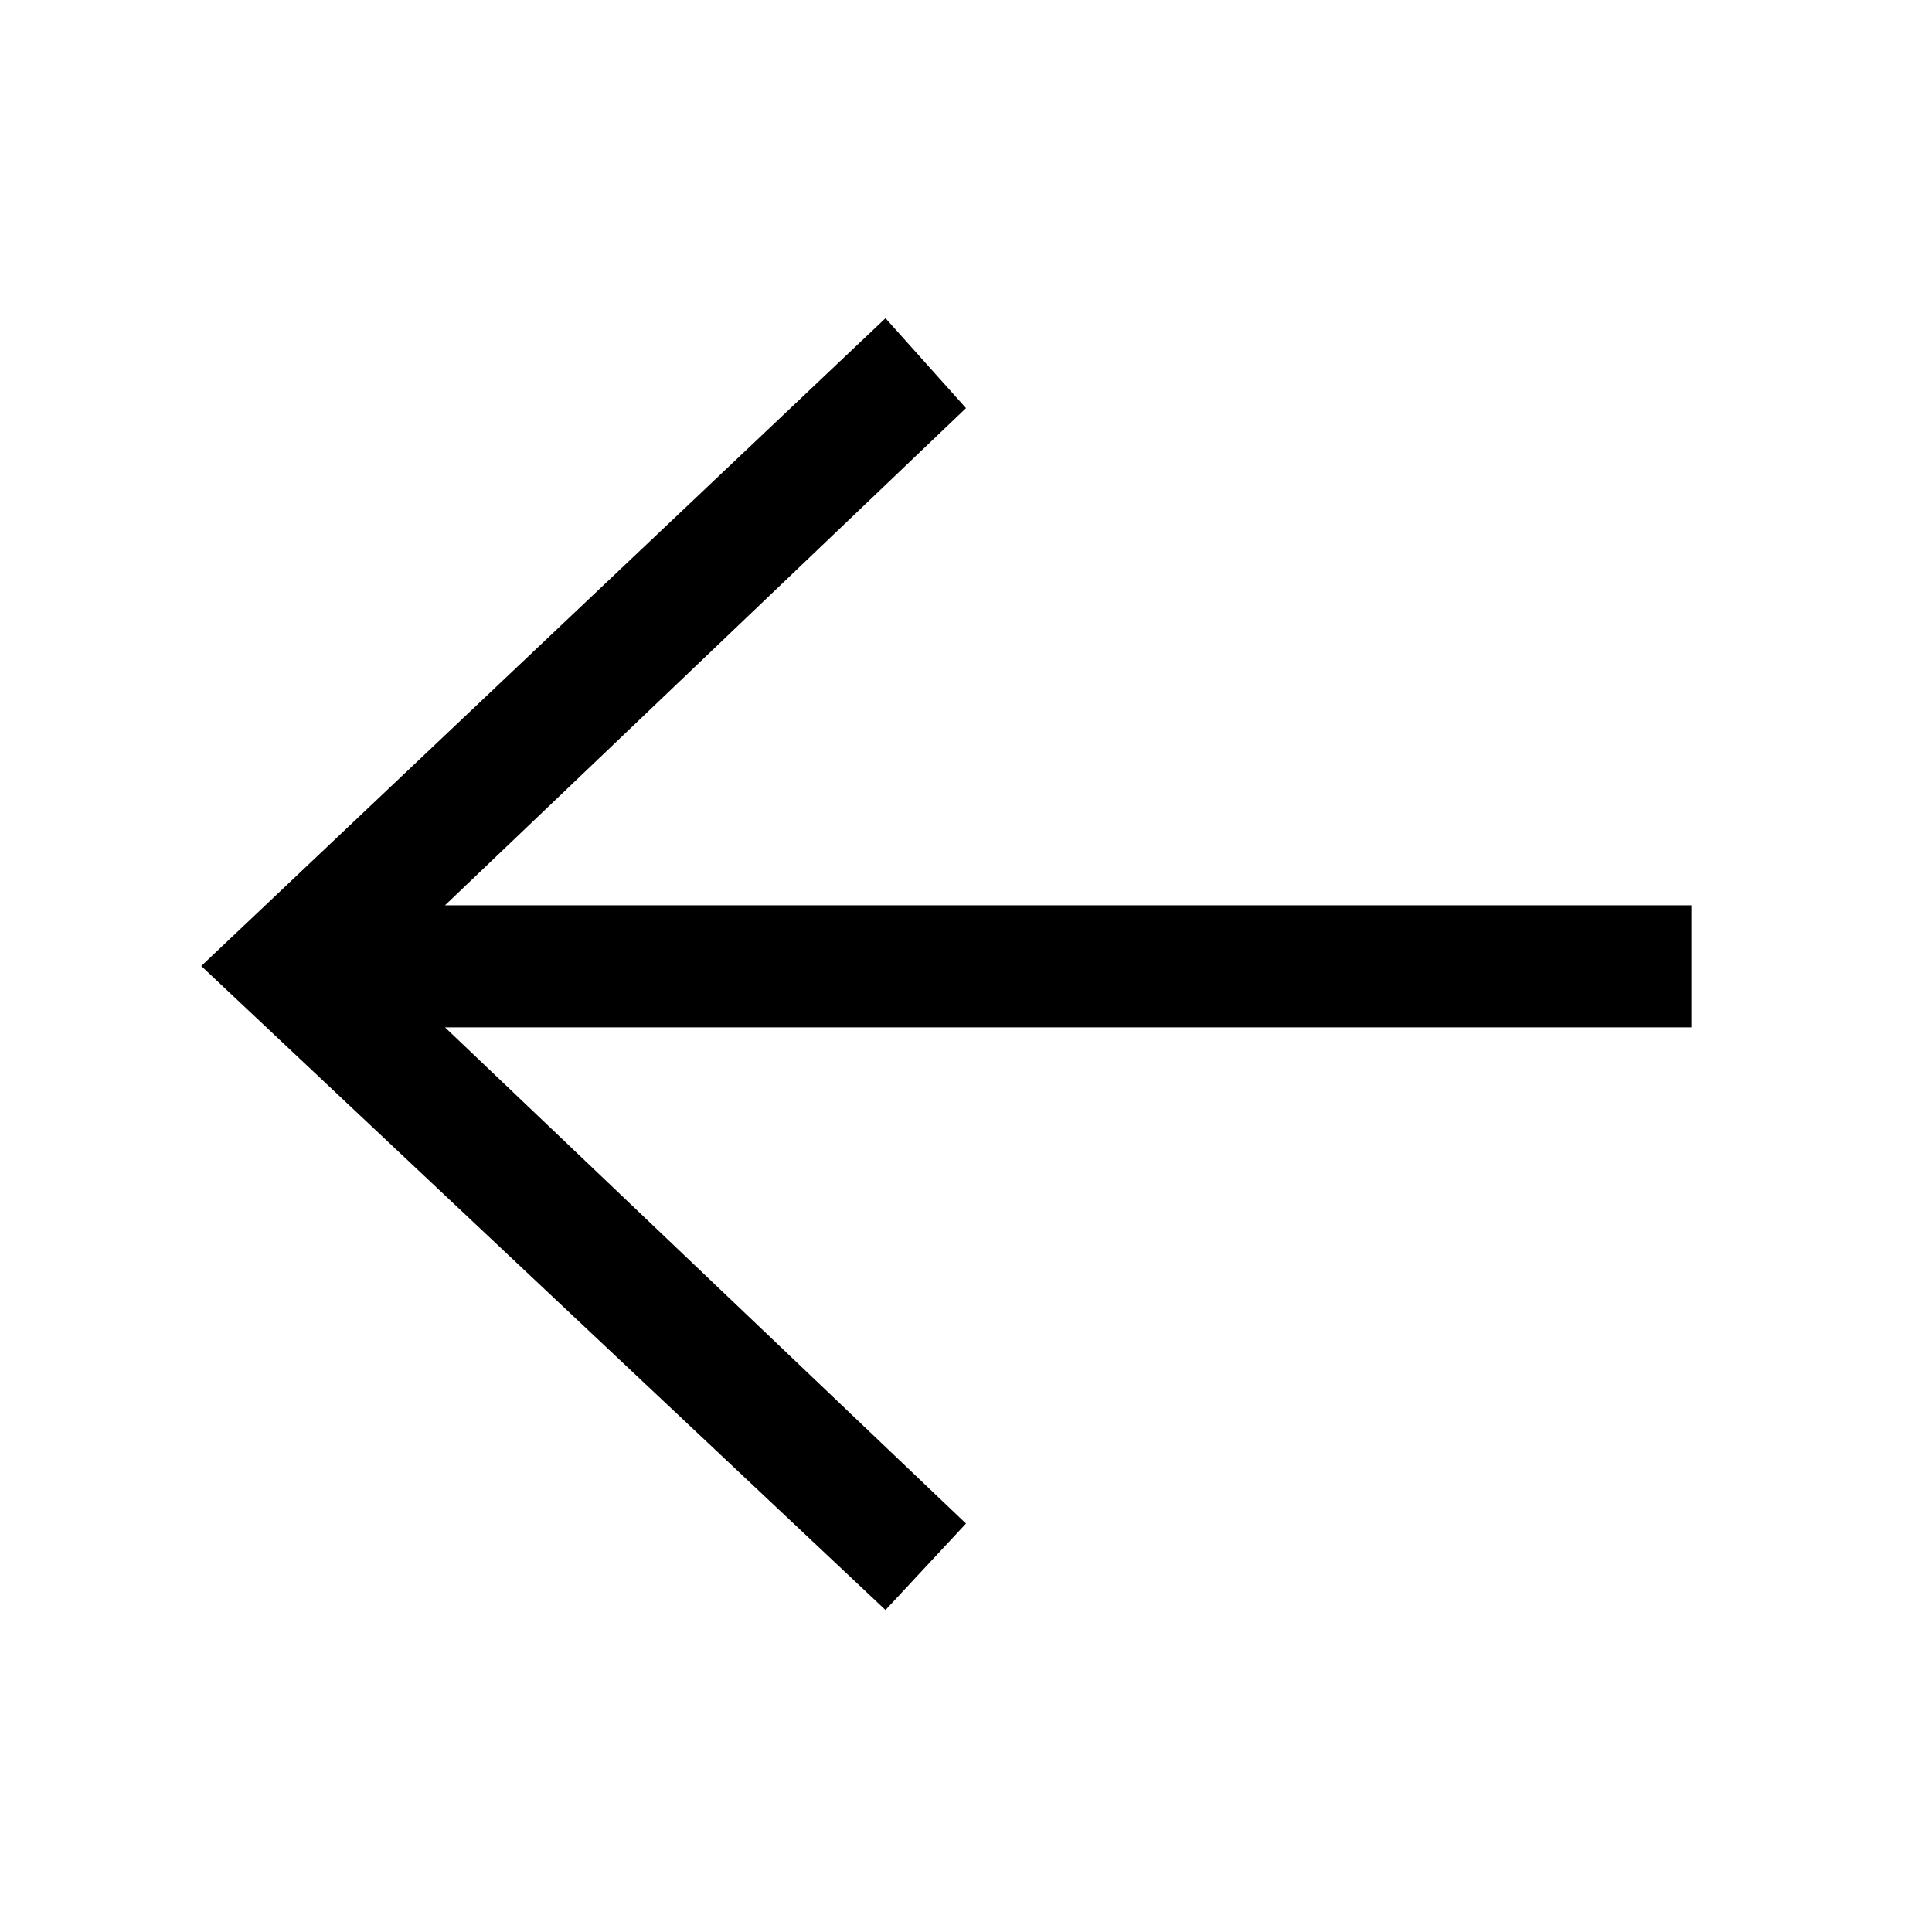 <svg xmlns="http://www.w3.org/2000/svg" width="24" height="24" viewBox="0 0 24 24" fill="none">
<path d="M2.5 12L11 3.953L12 5.07L5.528 11.246H21.011V12.762H5.528L12 18.926L11 20L2.5 12Z" fill="black"/>
</svg>